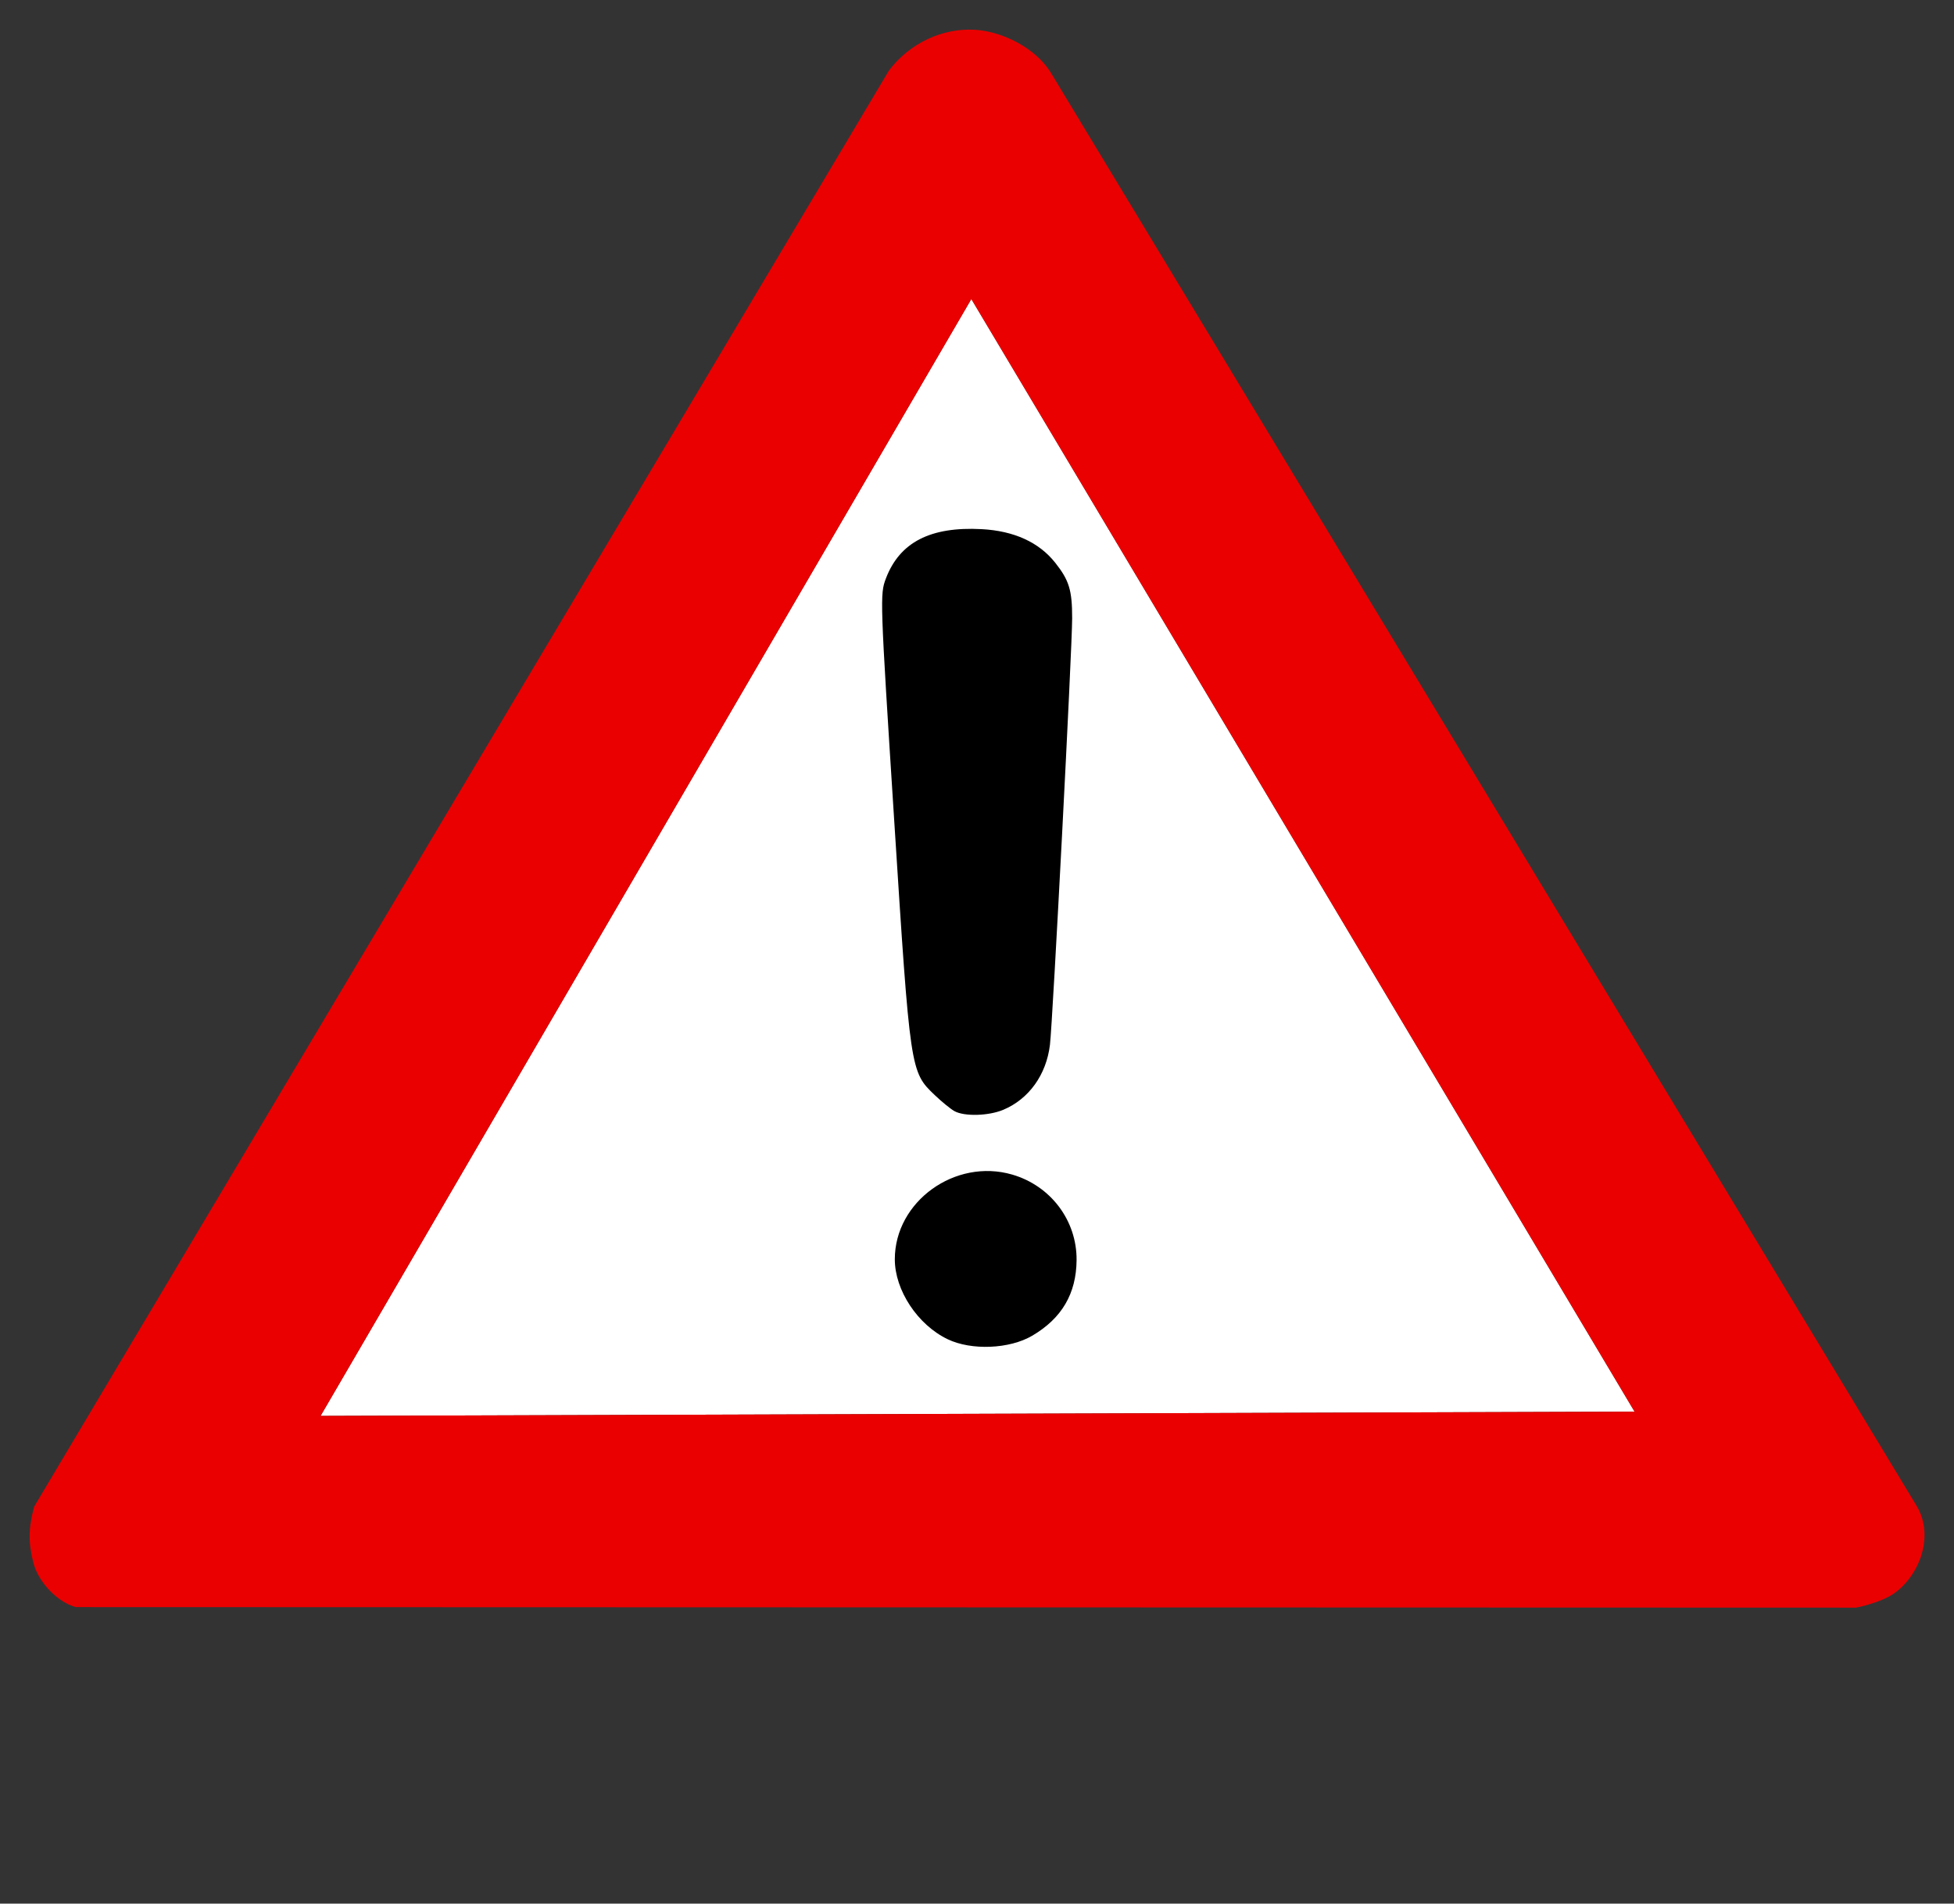 <?xml version="1.0" encoding="UTF-8" standalone="no"?>
<svg
   xmlns:dc="http://purl.org/dc/elements/1.1/"
   xmlns:cc="http://creativecommons.org/ns#"
   xmlns:rdf="http://www.w3.org/1999/02/22-rdf-syntax-ns#"
   xmlns:svg="http://www.w3.org/2000/svg"
   xmlns="http://www.w3.org/2000/svg"
   xmlns:sodipodi="http://sodipodi.sourceforge.net/DTD/sodipodi-0.dtd"
   xmlns:inkscape="http://www.inkscape.org/namespaces/inkscape"
   width="1320.002"
   height="1285.952"
   id="svg2"
   version="1.1"
   inkscape:version="0.48.2 r9819"
   sodipodi:docname="attention.svg">
  <rect width="100%" height="100%" fill="#333333" stroke="none"/>
  <defs
     id="defs14" />
  <sodipodi:namedview
     pagecolor="#ffffff"
     bordercolor="#666666"
     borderopacity="1"
     objecttolerance="10"
     gridtolerance="10"
     guidetolerance="10"
     inkscape:pageopacity="0"
     inkscape:pageshadow="2"
     inkscape:window-width="1171"
     inkscape:window-height="882"
     id="namedview12"
     showgrid="false"
     fit-margin-bottom="200"
     fit-margin-left="20"
     fit-margin-top="20"
     fit-margin-right="20"
     inkscape:zoom="0.21015593"
     inkscape:cx="659.99855"
     inkscape:cy="732.97601"
     inkscape:window-x="0"
     inkscape:window-y="24"
     inkscape:window-maximized="0"
     inkscape:current-layer="svg2" />
  <g
     id="g4"
     transform="translate(19.998,20)">
    <title
       id="title6">Layer 1</title>
    <g
       id="svg_1"
       transform="matrix(2.304,0,0,2.304,-184.271,-24.15)">
      <path
         d="m 356.095,89.476 194.469,326.219 -385.281,1.25 190.812,-327.469 z"
         id="white_bg"
         inkscape:connector-curvature="0"
         style="fill:#ffffff" />
      <path
         d="m 357.251,10.538 c -9.506,-0.614 -19.224,3.875 -25.312,11.938 L 81.313,443.538 c -1.694,6.364 -1.758,10.416 -0.25,16.406 1.442,5.728 7.08,11.636 12.469,13.062 l 521.937,0.156 c 3.264,-0.592 7.763,-2.128 9.969,-3.406 8.041,-4.661 13.477,-17.071 7.781,-26.5 L 379.501,23.257 c -3.706,-6.135 -11.178,-10.556 -18.188,-12.125 -1.338,-0.299 -2.704,-0.506 -4.062,-0.594 z m -1.156,78.937 194.469,326.219 -385.281,1.25 190.812,-327.469 z"
         id="foo"
         inkscape:connector-curvature="0"
         style="fill:#ea0000" />
      <path
         id="svg_2"
         d="m 349.161,394.463 c -8.799,-4.216 -15.5,-14.353 -15.5,-23.448 0,-16.935 17.689,-29.691 34.425,-24.826 11.291,3.282 18.964,13.475 18.87,25.065 -0.08,9.845 -4.339,17.097 -13.034,22.193 -6.655,3.9 -17.79,4.357 -24.761,1.017 z m 2,-66.87 c -1.1,-0.605 -3.69,-2.71 -5.756,-4.679 -7.219,-6.878 -7.21,-6.818 -11.915,-80.415 -4.183,-65.422 -4.217,-66.439 -2.423,-71.138 4.038,-10.573 13.035,-15.203 28.015,-14.417 9.522,0.5 16.856,3.845 21.623,9.864 4.072,5.141 4.957,8.047 4.953,16.26 -0.004,8.925 -5.703,118.373 -6.513,125.08 -1.061,8.784 -6.187,15.913 -13.702,19.052 -4.294,1.794 -11.379,1.989 -14.282,0.393 z"
         inkscape:connector-curvature="0"
         style="fill:#000000" />
    </g>
  </g>
</svg>
